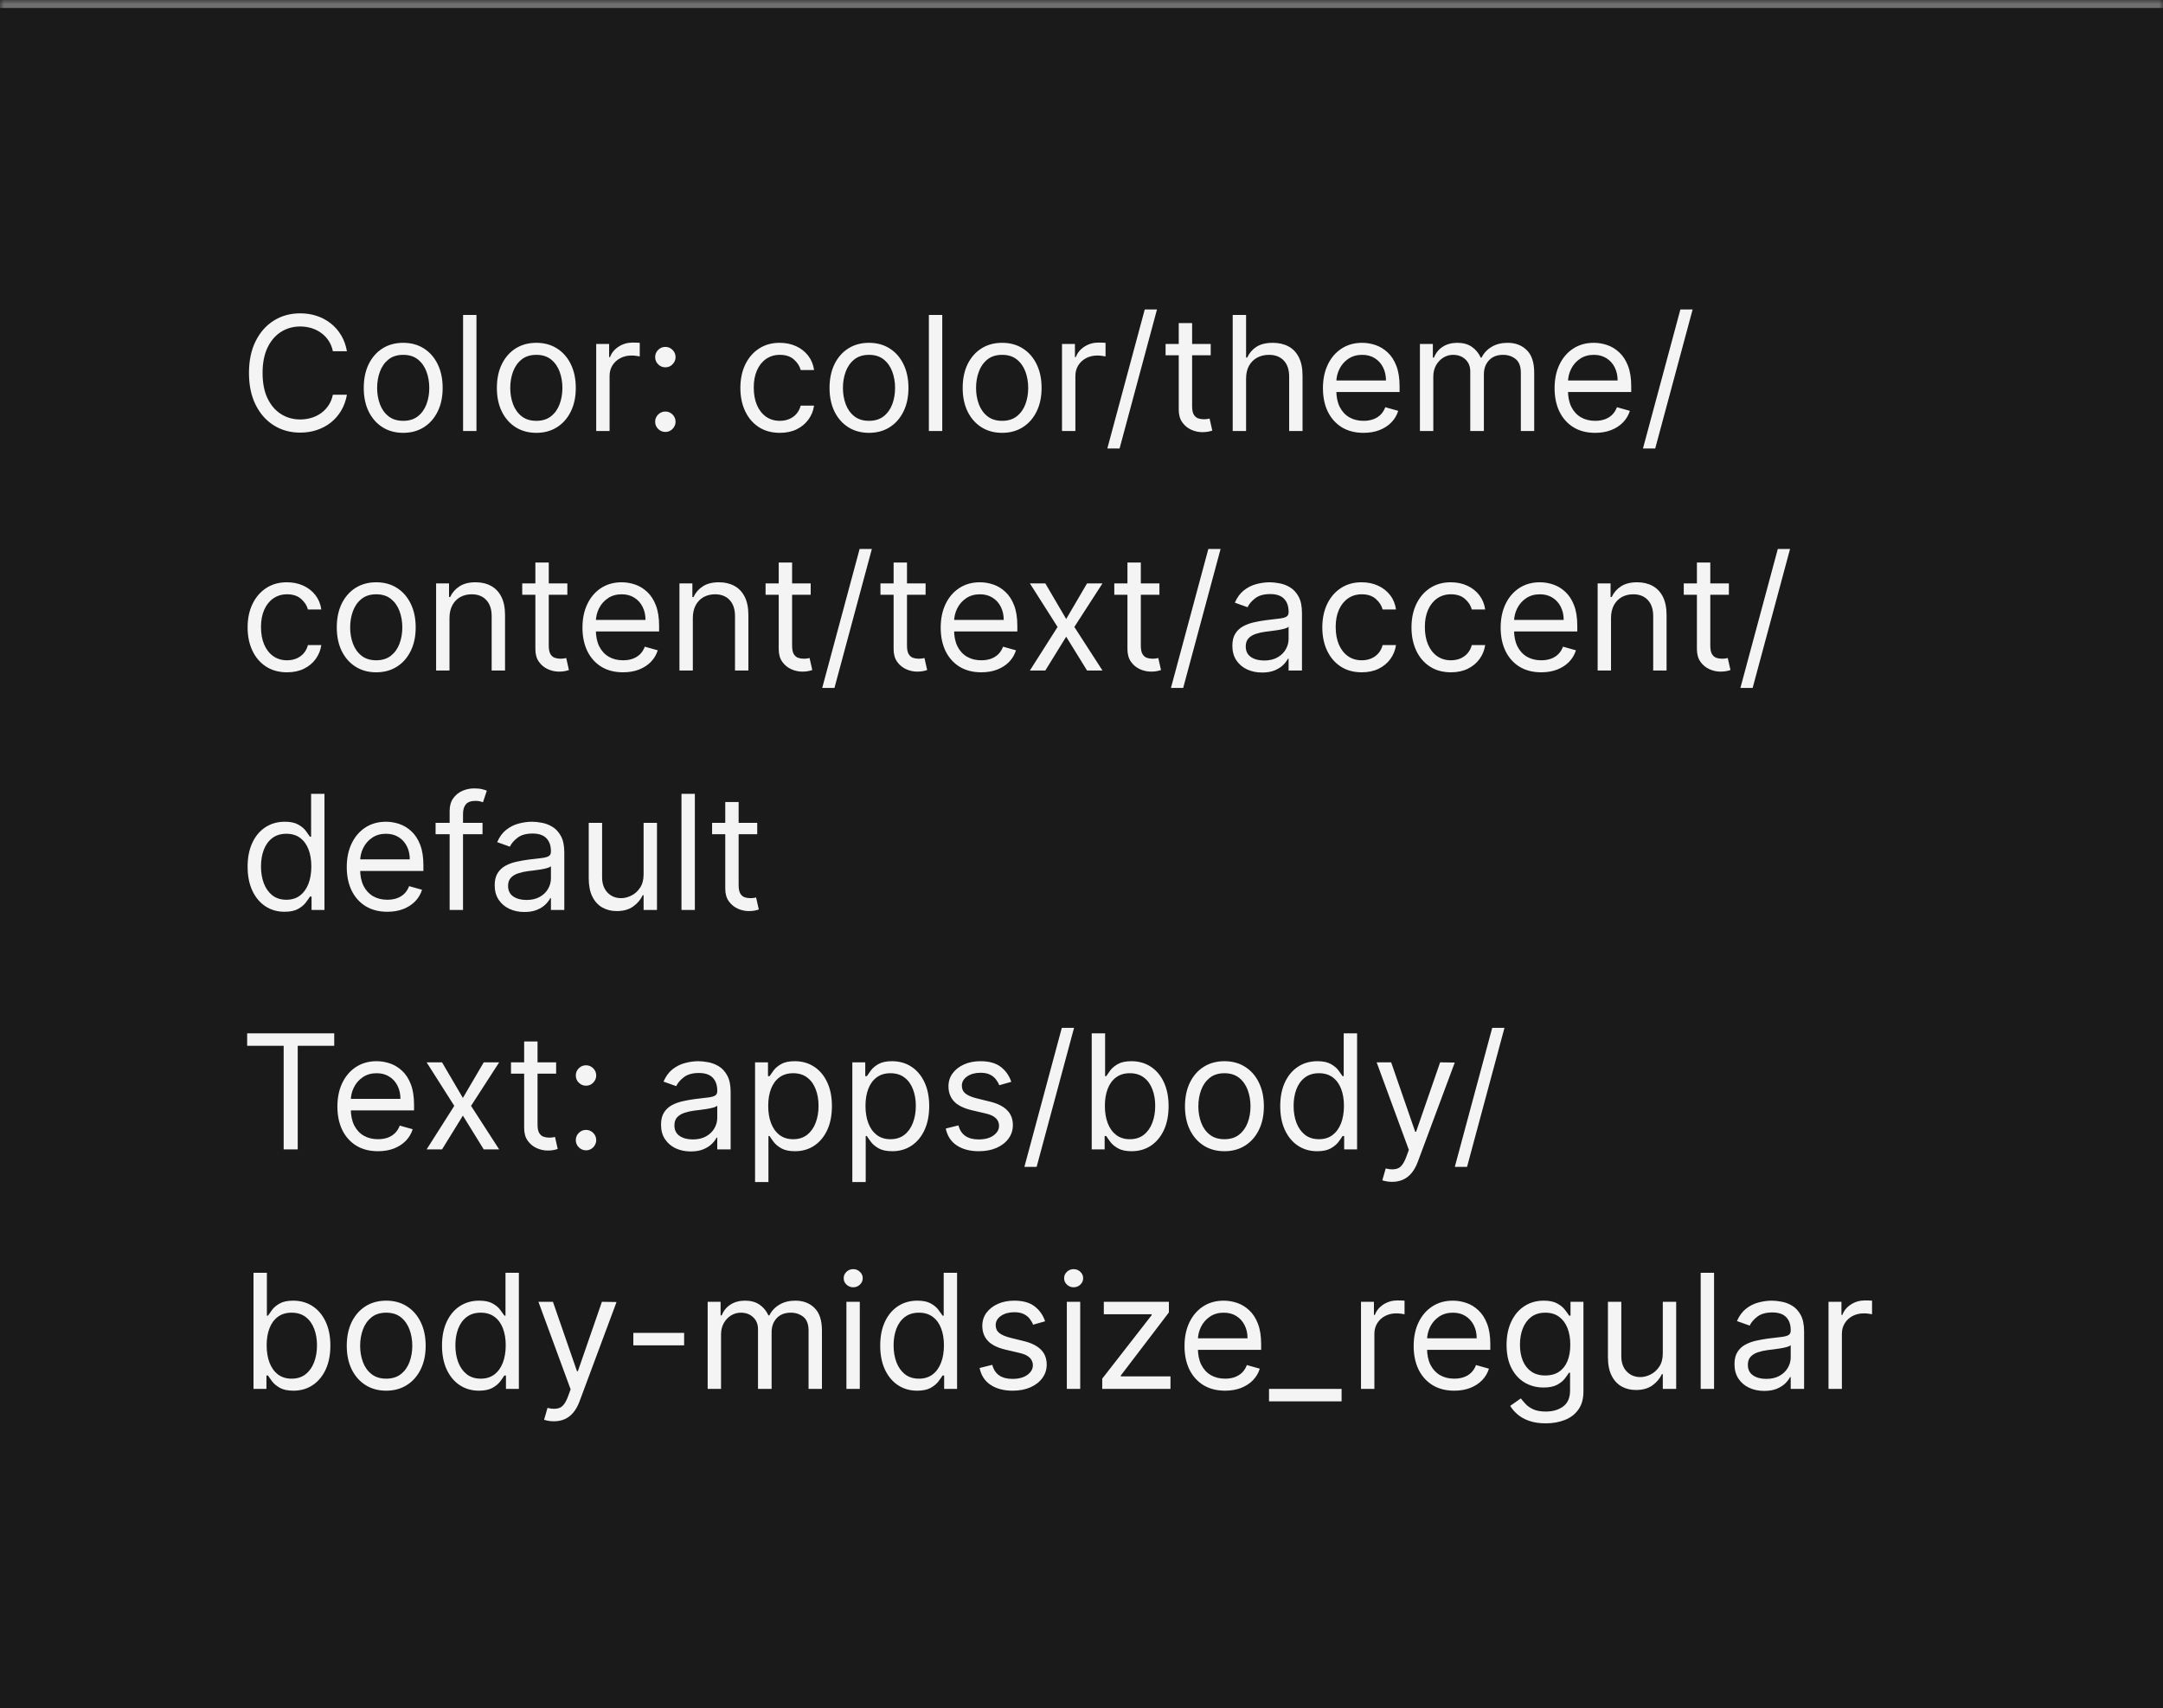 <svg width="271" height="214" viewBox="0 0 271 214" fill="none" xmlns="http://www.w3.org/2000/svg">
<mask id="path-1-inside-1_2144_60902" fill="white">
<path d="M0 0H271V214H0V0Z"/>
</mask>
<path d="M0 0H271V214H0V0Z" fill="#1A1A1A"/>
<path d="M0 1H271V-1H0V1Z" fill="#707070" mask="url(#path-1-inside-1_2144_60902)"/>
<path d="M43.466 44H41.705C41.6 43.493 41.418 43.048 41.158 42.665C40.902 42.281 40.59 41.959 40.22 41.699C39.856 41.434 39.451 41.235 39.006 41.102C38.561 40.97 38.097 40.903 37.614 40.903C36.733 40.903 35.935 41.126 35.22 41.571C34.51 42.016 33.944 42.672 33.523 43.538C33.106 44.405 32.898 45.468 32.898 46.727C32.898 47.987 33.106 49.05 33.523 49.916C33.944 50.783 34.51 51.438 35.22 51.883C35.935 52.329 36.733 52.551 37.614 52.551C38.097 52.551 38.561 52.485 39.006 52.352C39.451 52.22 39.856 52.023 40.22 51.763C40.59 51.498 40.902 51.173 41.158 50.79C41.418 50.401 41.6 49.956 41.705 49.455H43.466C43.333 50.198 43.092 50.863 42.742 51.45C42.391 52.037 41.956 52.537 41.435 52.949C40.914 53.356 40.329 53.666 39.68 53.879C39.036 54.092 38.347 54.199 37.614 54.199C36.373 54.199 35.27 53.896 34.304 53.29C33.338 52.684 32.578 51.822 32.024 50.705C31.47 49.587 31.193 48.261 31.193 46.727C31.193 45.193 31.47 43.867 32.024 42.75C32.578 41.633 33.338 40.771 34.304 40.165C35.27 39.559 36.373 39.256 37.614 39.256C38.347 39.256 39.036 39.362 39.68 39.575C40.329 39.788 40.914 40.101 41.435 40.513C41.956 40.92 42.391 41.417 42.742 42.004C43.092 42.587 43.333 43.252 43.466 44ZM50.517 54.227C49.532 54.227 48.668 53.993 47.924 53.524C47.186 53.055 46.608 52.4 46.191 51.557C45.779 50.714 45.574 49.729 45.574 48.602C45.574 47.466 45.779 46.474 46.191 45.626C46.608 44.779 47.186 44.121 47.924 43.652C48.668 43.183 49.532 42.949 50.517 42.949C51.502 42.949 52.363 43.183 53.102 43.652C53.845 44.121 54.423 44.779 54.835 45.626C55.252 46.474 55.46 47.466 55.46 48.602C55.46 49.729 55.252 50.714 54.835 51.557C54.423 52.4 53.845 53.055 53.102 53.524C52.363 53.993 51.502 54.227 50.517 54.227ZM50.517 52.722C51.265 52.722 51.88 52.53 52.363 52.146C52.846 51.763 53.204 51.258 53.436 50.633C53.668 50.008 53.784 49.331 53.784 48.602C53.784 47.873 53.668 47.194 53.436 46.564C53.204 45.934 52.846 45.425 52.363 45.037C51.88 44.649 51.265 44.455 50.517 44.455C49.769 44.455 49.153 44.649 48.67 45.037C48.187 45.425 47.83 45.934 47.598 46.564C47.366 47.194 47.25 47.873 47.25 48.602C47.25 49.331 47.366 50.008 47.598 50.633C47.83 51.258 48.187 51.763 48.67 52.146C49.153 52.53 49.769 52.722 50.517 52.722ZM59.695 39.455V54H58.019V39.455H59.695ZM67.196 54.227C66.212 54.227 65.347 53.993 64.604 53.524C63.865 53.055 63.288 52.4 62.871 51.557C62.459 50.714 62.253 49.729 62.253 48.602C62.253 47.466 62.459 46.474 62.871 45.626C63.288 44.779 63.865 44.121 64.604 43.652C65.347 43.183 66.212 42.949 67.196 42.949C68.181 42.949 69.043 43.183 69.782 43.652C70.525 44.121 71.103 44.779 71.515 45.626C71.931 46.474 72.14 47.466 72.14 48.602C72.14 49.729 71.931 50.714 71.515 51.557C71.103 52.4 70.525 53.055 69.782 53.524C69.043 53.993 68.181 54.227 67.196 54.227ZM67.196 52.722C67.945 52.722 68.56 52.53 69.043 52.146C69.526 51.763 69.883 51.258 70.115 50.633C70.347 50.008 70.463 49.331 70.463 48.602C70.463 47.873 70.347 47.194 70.115 46.564C69.883 45.934 69.526 45.425 69.043 45.037C68.56 44.649 67.945 44.455 67.196 44.455C66.448 44.455 65.833 44.649 65.35 45.037C64.867 45.425 64.509 45.934 64.277 46.564C64.045 47.194 63.929 47.873 63.929 48.602C63.929 49.331 64.045 50.008 64.277 50.633C64.509 51.258 64.867 51.763 65.35 52.146C65.833 52.53 66.448 52.722 67.196 52.722ZM74.698 54V43.091H76.317V44.739H76.431C76.63 44.199 76.99 43.761 77.511 43.425C78.031 43.089 78.619 42.92 79.272 42.92C79.395 42.92 79.549 42.923 79.734 42.928C79.918 42.932 80.058 42.939 80.153 42.949V44.653C80.096 44.639 79.966 44.618 79.762 44.59C79.563 44.556 79.353 44.54 79.13 44.54C78.6 44.54 78.126 44.651 77.71 44.874C77.298 45.091 76.971 45.394 76.729 45.783C76.493 46.166 76.374 46.604 76.374 47.097V54H74.698ZM83.361 54.114C83.011 54.114 82.71 53.988 82.459 53.737C82.208 53.486 82.083 53.186 82.083 52.835C82.083 52.485 82.208 52.184 82.459 51.933C82.71 51.682 83.011 51.557 83.361 51.557C83.712 51.557 84.012 51.682 84.263 51.933C84.514 52.184 84.64 52.485 84.64 52.835C84.64 53.067 84.58 53.28 84.462 53.474C84.348 53.669 84.195 53.825 84 53.943C83.811 54.057 83.598 54.114 83.361 54.114ZM83.361 46.017C83.011 46.017 82.71 45.892 82.459 45.641C82.208 45.39 82.083 45.089 82.083 44.739C82.083 44.388 82.208 44.088 82.459 43.837C82.71 43.586 83.011 43.46 83.361 43.46C83.712 43.46 84.012 43.586 84.263 43.837C84.514 44.088 84.64 44.388 84.64 44.739C84.64 44.971 84.58 45.184 84.462 45.378C84.348 45.572 84.195 45.728 84 45.847C83.811 45.96 83.598 46.017 83.361 46.017ZM97.704 54.227C96.681 54.227 95.801 53.986 95.062 53.503C94.323 53.02 93.755 52.355 93.358 51.507C92.96 50.66 92.761 49.691 92.761 48.602C92.761 47.494 92.965 46.517 93.372 45.669C93.784 44.817 94.357 44.151 95.091 43.673C95.829 43.19 96.691 42.949 97.676 42.949C98.443 42.949 99.134 43.091 99.75 43.375C100.365 43.659 100.869 44.057 101.262 44.568C101.655 45.08 101.899 45.676 101.994 46.358H100.318C100.19 45.861 99.906 45.42 99.466 45.037C99.03 44.649 98.443 44.455 97.704 44.455C97.051 44.455 96.478 44.625 95.985 44.966C95.498 45.302 95.117 45.778 94.842 46.394C94.572 47.004 94.437 47.722 94.437 48.545C94.437 49.388 94.57 50.122 94.835 50.747C95.105 51.372 95.484 51.858 95.971 52.203C96.464 52.549 97.041 52.722 97.704 52.722C98.14 52.722 98.535 52.646 98.89 52.494C99.245 52.343 99.546 52.125 99.792 51.841C100.038 51.557 100.214 51.216 100.318 50.818H101.994C101.899 51.462 101.665 52.042 101.291 52.558C100.922 53.07 100.431 53.477 99.821 53.78C99.215 54.078 98.509 54.227 97.704 54.227ZM108.876 54.227C107.891 54.227 107.027 53.993 106.284 53.524C105.545 53.055 104.967 52.4 104.551 51.557C104.139 50.714 103.933 49.729 103.933 48.602C103.933 47.466 104.139 46.474 104.551 45.626C104.967 44.779 105.545 44.121 106.284 43.652C107.027 43.183 107.891 42.949 108.876 42.949C109.861 42.949 110.723 43.183 111.461 43.652C112.205 44.121 112.782 44.779 113.194 45.626C113.611 46.474 113.819 47.466 113.819 48.602C113.819 49.729 113.611 50.714 113.194 51.557C112.782 52.4 112.205 53.055 111.461 53.524C110.723 53.993 109.861 54.227 108.876 54.227ZM108.876 52.722C109.624 52.722 110.24 52.53 110.723 52.146C111.206 51.763 111.563 51.258 111.795 50.633C112.027 50.008 112.143 49.331 112.143 48.602C112.143 47.873 112.027 47.194 111.795 46.564C111.563 45.934 111.206 45.425 110.723 45.037C110.24 44.649 109.624 44.455 108.876 44.455C108.128 44.455 107.512 44.649 107.029 45.037C106.547 45.425 106.189 45.934 105.957 46.564C105.725 47.194 105.609 47.873 105.609 48.602C105.609 49.331 105.725 50.008 105.957 50.633C106.189 51.258 106.547 51.763 107.029 52.146C107.512 52.53 108.128 52.722 108.876 52.722ZM118.054 39.455V54H116.378V39.455H118.054ZM125.556 54.227C124.571 54.227 123.707 53.993 122.963 53.524C122.225 53.055 121.647 52.4 121.23 51.557C120.819 50.714 120.613 49.729 120.613 48.602C120.613 47.466 120.819 46.474 121.23 45.626C121.647 44.779 122.225 44.121 122.963 43.652C123.707 43.183 124.571 42.949 125.556 42.949C126.541 42.949 127.402 43.183 128.141 43.652C128.884 44.121 129.462 44.779 129.874 45.626C130.291 46.474 130.499 47.466 130.499 48.602C130.499 49.729 130.291 50.714 129.874 51.557C129.462 52.4 128.884 53.055 128.141 53.524C127.402 53.993 126.541 54.227 125.556 54.227ZM125.556 52.722C126.304 52.722 126.919 52.53 127.402 52.146C127.885 51.763 128.243 51.258 128.475 50.633C128.707 50.008 128.823 49.331 128.823 48.602C128.823 47.873 128.707 47.194 128.475 46.564C128.243 45.934 127.885 45.425 127.402 45.037C126.919 44.649 126.304 44.455 125.556 44.455C124.808 44.455 124.192 44.649 123.709 45.037C123.226 45.425 122.869 45.934 122.637 46.564C122.405 47.194 122.289 47.873 122.289 48.602C122.289 49.331 122.405 50.008 122.637 50.633C122.869 51.258 123.226 51.763 123.709 52.146C124.192 52.53 124.808 52.722 125.556 52.722ZM133.058 54V43.091H134.677V44.739H134.79C134.989 44.199 135.349 43.761 135.87 43.425C136.391 43.089 136.978 42.92 137.631 42.92C137.754 42.92 137.908 42.923 138.093 42.928C138.278 42.932 138.417 42.939 138.512 42.949V44.653C138.455 44.639 138.325 44.618 138.121 44.59C137.923 44.556 137.712 44.54 137.489 44.54C136.959 44.54 136.486 44.651 136.069 44.874C135.657 45.091 135.33 45.394 135.089 45.783C134.852 46.166 134.734 46.604 134.734 47.097V54H133.058ZM144.957 38.773L140.27 56.188H138.736L143.423 38.773H144.957ZM151.689 43.091V44.511H146.035V43.091H151.689ZM147.683 40.477H149.359V50.875C149.359 51.349 149.428 51.704 149.565 51.94C149.707 52.172 149.887 52.329 150.105 52.409C150.327 52.485 150.562 52.523 150.808 52.523C150.993 52.523 151.144 52.513 151.262 52.494C151.381 52.471 151.475 52.452 151.547 52.438L151.887 53.943C151.774 53.986 151.615 54.028 151.412 54.071C151.208 54.118 150.95 54.142 150.637 54.142C150.164 54.142 149.7 54.04 149.245 53.837C148.796 53.633 148.422 53.323 148.123 52.906C147.83 52.49 147.683 51.964 147.683 51.33V40.477ZM156.12 47.438V54H154.444V39.455H156.12V44.795H156.262C156.518 44.232 156.902 43.785 157.413 43.453C157.929 43.117 158.616 42.949 159.473 42.949C160.216 42.949 160.867 43.098 161.426 43.396C161.984 43.69 162.418 44.142 162.725 44.753C163.038 45.359 163.194 46.131 163.194 47.068V54H161.518V47.182C161.518 46.315 161.293 45.645 160.843 45.172C160.398 44.694 159.78 44.455 158.99 44.455C158.44 44.455 157.948 44.571 157.512 44.803C157.082 45.035 156.741 45.373 156.49 45.818C156.243 46.263 156.12 46.803 156.12 47.438ZM170.835 54.227C169.783 54.227 168.877 53.995 168.114 53.531C167.357 53.062 166.772 52.409 166.36 51.571C165.953 50.728 165.749 49.748 165.749 48.631C165.749 47.513 165.953 46.528 166.36 45.676C166.772 44.819 167.345 44.151 168.079 43.673C168.817 43.19 169.679 42.949 170.664 42.949C171.232 42.949 171.793 43.044 172.347 43.233C172.901 43.422 173.406 43.73 173.86 44.156C174.315 44.578 174.677 45.136 174.947 45.832C175.217 46.528 175.352 47.385 175.352 48.403V49.114H166.942V47.665H173.647C173.647 47.049 173.524 46.5 173.278 46.017C173.036 45.534 172.691 45.153 172.241 44.874C171.796 44.594 171.27 44.455 170.664 44.455C169.996 44.455 169.419 44.62 168.931 44.952C168.448 45.278 168.076 45.705 167.816 46.23C167.556 46.756 167.425 47.319 167.425 47.92V48.886C167.425 49.71 167.567 50.409 167.852 50.981C168.14 51.55 168.54 51.983 169.052 52.281C169.563 52.575 170.157 52.722 170.835 52.722C171.275 52.722 171.673 52.66 172.028 52.537C172.388 52.409 172.698 52.22 172.958 51.969C173.219 51.713 173.42 51.396 173.562 51.017L175.181 51.472C175.011 52.021 174.724 52.504 174.322 52.92C173.919 53.332 173.422 53.654 172.83 53.886C172.238 54.114 171.573 54.227 170.835 54.227ZM177.901 54V43.091H179.521V44.795H179.663C179.89 44.213 180.257 43.761 180.763 43.439C181.27 43.112 181.879 42.949 182.589 42.949C183.308 42.949 183.907 43.112 184.386 43.439C184.869 43.761 185.245 44.213 185.515 44.795H185.629C185.908 44.232 186.327 43.785 186.886 43.453C187.444 43.117 188.114 42.949 188.896 42.949C189.871 42.949 190.669 43.254 191.289 43.865C191.909 44.471 192.219 45.416 192.219 46.699V54H190.543V46.699C190.543 45.894 190.323 45.319 189.883 44.973C189.442 44.627 188.924 44.455 188.327 44.455C187.56 44.455 186.966 44.687 186.545 45.151C186.123 45.61 185.913 46.192 185.913 46.898V54H184.208V46.528C184.208 45.908 184.007 45.409 183.604 45.03C183.202 44.646 182.683 44.455 182.049 44.455C181.613 44.455 181.206 44.571 180.827 44.803C180.453 45.035 180.15 45.356 179.918 45.769C179.691 46.176 179.577 46.647 179.577 47.182V54H177.901ZM199.858 54.227C198.807 54.227 197.9 53.995 197.138 53.531C196.38 53.062 195.795 52.409 195.384 51.571C194.976 50.728 194.773 49.748 194.773 48.631C194.773 47.513 194.976 46.528 195.384 45.676C195.795 44.819 196.368 44.151 197.102 43.673C197.841 43.19 198.703 42.949 199.688 42.949C200.256 42.949 200.817 43.044 201.371 43.233C201.925 43.422 202.429 43.73 202.884 44.156C203.338 44.578 203.7 45.136 203.97 45.832C204.24 46.528 204.375 47.385 204.375 48.403V49.114H195.966V47.665H202.67C202.67 47.049 202.547 46.5 202.301 46.017C202.06 45.534 201.714 45.153 201.264 44.874C200.819 44.594 200.294 44.455 199.688 44.455C199.02 44.455 198.442 44.62 197.955 44.952C197.472 45.278 197.1 45.705 196.839 46.23C196.579 46.756 196.449 47.319 196.449 47.92V48.886C196.449 49.71 196.591 50.409 196.875 50.981C197.164 51.55 197.564 51.983 198.075 52.281C198.587 52.575 199.181 52.722 199.858 52.722C200.298 52.722 200.696 52.66 201.051 52.537C201.411 52.409 201.721 52.22 201.982 51.969C202.242 51.713 202.443 51.396 202.585 51.017L204.205 51.472C204.034 52.021 203.748 52.504 203.345 52.92C202.943 53.332 202.446 53.654 201.854 53.886C201.262 54.114 200.597 54.227 199.858 54.227ZM212.067 38.773L207.379 56.188H205.845L210.533 38.773H212.067ZM35.966 84.227C34.943 84.227 34.062 83.986 33.324 83.503C32.585 83.02 32.017 82.355 31.619 81.507C31.222 80.66 31.023 79.691 31.023 78.602C31.023 77.494 31.226 76.517 31.634 75.669C32.045 74.817 32.618 74.151 33.352 73.673C34.091 73.19 34.953 72.949 35.938 72.949C36.705 72.949 37.396 73.091 38.011 73.375C38.627 73.659 39.131 74.057 39.524 74.568C39.917 75.079 40.161 75.676 40.256 76.358H38.58C38.452 75.861 38.168 75.421 37.727 75.037C37.292 74.649 36.705 74.454 35.966 74.454C35.312 74.454 34.74 74.625 34.247 74.966C33.76 75.302 33.378 75.778 33.104 76.394C32.834 77.004 32.699 77.722 32.699 78.546C32.699 79.388 32.831 80.122 33.097 80.747C33.367 81.372 33.745 81.858 34.233 82.203C34.725 82.549 35.303 82.722 35.966 82.722C36.401 82.722 36.797 82.646 37.152 82.494C37.507 82.343 37.808 82.125 38.054 81.841C38.3 81.557 38.475 81.216 38.58 80.818H40.256C40.161 81.462 39.927 82.042 39.553 82.558C39.183 83.07 38.693 83.477 38.082 83.78C37.476 84.078 36.771 84.227 35.966 84.227ZM47.138 84.227C46.153 84.227 45.289 83.993 44.545 83.524C43.807 83.055 43.229 82.4 42.812 81.557C42.401 80.714 42.195 79.729 42.195 78.602C42.195 77.466 42.401 76.474 42.812 75.626C43.229 74.779 43.807 74.121 44.545 73.652C45.289 73.183 46.153 72.949 47.138 72.949C48.123 72.949 48.984 73.183 49.723 73.652C50.466 74.121 51.044 74.779 51.456 75.626C51.873 76.474 52.081 77.466 52.081 78.602C52.081 79.729 51.873 80.714 51.456 81.557C51.044 82.4 50.466 83.055 49.723 83.524C48.984 83.993 48.123 84.227 47.138 84.227ZM47.138 82.722C47.886 82.722 48.501 82.53 48.984 82.146C49.467 81.763 49.825 81.258 50.057 80.633C50.289 80.008 50.405 79.331 50.405 78.602C50.405 77.873 50.289 77.194 50.057 76.564C49.825 75.934 49.467 75.425 48.984 75.037C48.501 74.649 47.886 74.454 47.138 74.454C46.39 74.454 45.774 74.649 45.291 75.037C44.808 75.425 44.451 75.934 44.219 76.564C43.987 77.194 43.871 77.873 43.871 78.602C43.871 79.331 43.987 80.008 44.219 80.633C44.451 81.258 44.808 81.763 45.291 82.146C45.774 82.53 46.39 82.722 47.138 82.722ZM56.316 77.438V84H54.64V73.091H56.259V74.796H56.401C56.657 74.242 57.045 73.796 57.566 73.46C58.087 73.119 58.759 72.949 59.583 72.949C60.321 72.949 60.968 73.1 61.522 73.403C62.076 73.702 62.507 74.156 62.814 74.767C63.122 75.373 63.276 76.14 63.276 77.068V84H61.6V77.182C61.6 76.325 61.377 75.657 60.932 75.179C60.487 74.696 59.876 74.454 59.1 74.454C58.565 74.454 58.087 74.57 57.665 74.803C57.248 75.035 56.919 75.373 56.678 75.818C56.436 76.263 56.316 76.803 56.316 77.438ZM71.083 73.091V74.511H65.43V73.091H71.083ZM67.077 70.477H68.754V80.875C68.754 81.349 68.822 81.704 68.96 81.94C69.102 82.172 69.281 82.329 69.499 82.409C69.722 82.485 69.956 82.523 70.202 82.523C70.387 82.523 70.539 82.513 70.657 82.494C70.775 82.471 70.87 82.452 70.941 82.438L71.282 83.943C71.168 83.986 71.01 84.028 70.806 84.071C70.603 84.118 70.344 84.142 70.032 84.142C69.558 84.142 69.094 84.04 68.64 83.837C68.19 83.633 67.816 83.323 67.518 82.906C67.224 82.49 67.077 81.964 67.077 81.329V70.477ZM78.061 84.227C77.01 84.227 76.103 83.995 75.341 83.531C74.583 83.062 73.999 82.409 73.587 81.571C73.18 80.728 72.976 79.748 72.976 78.631C72.976 77.513 73.18 76.528 73.587 75.676C73.999 74.819 74.572 74.151 75.305 73.673C76.044 73.19 76.906 72.949 77.891 72.949C78.459 72.949 79.02 73.044 79.574 73.233C80.128 73.422 80.632 73.73 81.087 74.156C81.541 74.578 81.903 75.136 82.173 75.832C82.443 76.528 82.578 77.385 82.578 78.403V79.114H74.169V77.665H80.874C80.874 77.049 80.751 76.5 80.504 76.017C80.263 75.534 79.917 75.153 79.467 74.874C79.022 74.594 78.497 74.454 77.891 74.454C77.223 74.454 76.645 74.62 76.158 74.952C75.675 75.278 75.303 75.704 75.043 76.23C74.782 76.756 74.652 77.319 74.652 77.921V78.886C74.652 79.71 74.794 80.409 75.078 80.981C75.367 81.55 75.767 81.983 76.278 82.281C76.79 82.575 77.384 82.722 78.061 82.722C78.501 82.722 78.899 82.66 79.254 82.537C79.614 82.409 79.924 82.22 80.185 81.969C80.445 81.713 80.646 81.396 80.788 81.017L82.408 81.472C82.237 82.021 81.951 82.504 81.548 82.921C81.146 83.332 80.649 83.654 80.057 83.886C79.465 84.114 78.8 84.227 78.061 84.227ZM86.804 77.438V84H85.128V73.091H86.747V74.796H86.889C87.145 74.242 87.533 73.796 88.054 73.46C88.575 73.119 89.247 72.949 90.071 72.949C90.81 72.949 91.456 73.1 92.01 73.403C92.564 73.702 92.995 74.156 93.303 74.767C93.61 75.373 93.764 76.14 93.764 77.068V84H92.088V77.182C92.088 76.325 91.865 75.657 91.421 75.179C90.975 74.696 90.365 74.454 89.588 74.454C89.053 74.454 88.575 74.57 88.153 74.803C87.737 75.035 87.408 75.373 87.166 75.818C86.925 76.263 86.804 76.803 86.804 77.438ZM101.571 73.091V74.511H95.918V73.091H101.571ZM97.566 70.477H99.242V80.875C99.242 81.349 99.311 81.704 99.448 81.94C99.59 82.172 99.77 82.329 99.988 82.409C100.21 82.485 100.444 82.523 100.691 82.523C100.875 82.523 101.027 82.513 101.145 82.494C101.264 82.471 101.358 82.452 101.429 82.438L101.77 83.943C101.657 83.986 101.498 84.028 101.294 84.071C101.091 84.118 100.833 84.142 100.52 84.142C100.047 84.142 99.583 84.04 99.128 83.837C98.678 83.633 98.304 83.323 98.006 82.906C97.713 82.49 97.566 81.964 97.566 81.329V70.477ZM109.235 68.773L104.547 86.188H103.013L107.701 68.773H109.235ZM115.966 73.091V74.511H110.312V73.091H115.966ZM111.96 70.477H113.636V80.875C113.636 81.349 113.705 81.704 113.842 81.94C113.984 82.172 114.164 82.329 114.382 82.409C114.605 82.485 114.839 82.523 115.085 82.523C115.27 82.523 115.421 82.513 115.54 82.494C115.658 82.471 115.753 82.452 115.824 82.438L116.165 83.943C116.051 83.986 115.893 84.028 115.689 84.071C115.485 84.118 115.227 84.142 114.915 84.142C114.441 84.142 113.977 84.04 113.523 83.837C113.073 83.633 112.699 83.323 112.401 82.906C112.107 82.49 111.96 81.964 111.96 81.329V70.477ZM122.944 84.227C121.893 84.227 120.986 83.995 120.224 83.531C119.466 83.062 118.881 82.409 118.469 81.571C118.062 80.728 117.859 79.748 117.859 78.631C117.859 77.513 118.062 76.528 118.469 75.676C118.881 74.819 119.454 74.151 120.188 73.673C120.927 73.19 121.789 72.949 122.773 72.949C123.342 72.949 123.903 73.044 124.457 73.233C125.011 73.422 125.515 73.73 125.969 74.156C126.424 74.578 126.786 75.136 127.056 75.832C127.326 76.528 127.461 77.385 127.461 78.403V79.114H119.052V77.665H125.756C125.756 77.049 125.633 76.5 125.387 76.017C125.146 75.534 124.8 75.153 124.35 74.874C123.905 74.594 123.379 74.454 122.773 74.454C122.106 74.454 121.528 74.62 121.04 74.952C120.558 75.278 120.186 75.704 119.925 76.23C119.665 76.756 119.535 77.319 119.535 77.921V78.886C119.535 79.71 119.677 80.409 119.961 80.981C120.25 81.55 120.65 81.983 121.161 82.281C121.673 82.575 122.267 82.722 122.944 82.722C123.384 82.722 123.782 82.66 124.137 82.537C124.497 82.409 124.807 82.22 125.067 81.969C125.328 81.713 125.529 81.396 125.671 81.017L127.29 81.472C127.12 82.021 126.834 82.504 126.431 82.921C126.029 83.332 125.531 83.654 124.94 83.886C124.348 84.114 123.683 84.227 122.944 84.227ZM130.968 73.091L133.581 77.551L136.195 73.091H138.127L134.604 78.546L138.127 84H136.195L133.581 79.767L130.968 84H129.036L132.502 78.546L129.036 73.091H130.968ZM145.263 73.091V74.511H139.609V73.091H145.263ZM141.257 70.477H142.933V80.875C142.933 81.349 143.002 81.704 143.139 81.94C143.281 82.172 143.461 82.329 143.679 82.409C143.902 82.485 144.136 82.523 144.382 82.523C144.567 82.523 144.718 82.513 144.837 82.494C144.955 82.471 145.05 82.452 145.121 82.438L145.462 83.943C145.348 83.986 145.189 84.028 144.986 84.071C144.782 84.118 144.524 84.142 144.212 84.142C143.738 84.142 143.274 84.04 142.82 83.837C142.37 83.633 141.996 83.323 141.697 82.906C141.404 82.49 141.257 81.964 141.257 81.329V70.477ZM152.926 68.773L148.239 86.188H146.705L151.392 68.773H152.926ZM158.123 84.256C157.432 84.256 156.805 84.126 156.241 83.865C155.678 83.6 155.23 83.219 154.899 82.722C154.567 82.22 154.402 81.614 154.402 80.903C154.402 80.278 154.525 79.772 154.771 79.383C155.017 78.99 155.346 78.683 155.758 78.46C156.17 78.238 156.625 78.072 157.122 77.963C157.624 77.849 158.128 77.76 158.635 77.693C159.297 77.608 159.835 77.544 160.247 77.501C160.663 77.454 160.967 77.376 161.156 77.267C161.35 77.158 161.447 76.969 161.447 76.699V76.642C161.447 75.941 161.255 75.397 160.872 75.008C160.493 74.62 159.918 74.426 159.146 74.426C158.346 74.426 157.718 74.601 157.264 74.952C156.809 75.302 156.49 75.676 156.305 76.074L154.714 75.506C154.998 74.843 155.377 74.327 155.85 73.957C156.329 73.583 156.85 73.323 157.413 73.176C157.981 73.025 158.54 72.949 159.089 72.949C159.44 72.949 159.842 72.992 160.297 73.077C160.756 73.157 161.199 73.325 161.625 73.581C162.056 73.837 162.413 74.222 162.697 74.739C162.981 75.255 163.123 75.946 163.123 76.812V84H161.447V82.523H161.362C161.248 82.76 161.059 83.013 160.794 83.283C160.529 83.553 160.176 83.782 159.735 83.972C159.295 84.161 158.758 84.256 158.123 84.256ZM158.379 82.75C159.042 82.75 159.6 82.62 160.055 82.359C160.514 82.099 160.86 81.763 161.092 81.351C161.329 80.939 161.447 80.506 161.447 80.051V78.517C161.376 78.602 161.22 78.68 160.978 78.751C160.742 78.818 160.467 78.877 160.154 78.929C159.847 78.976 159.546 79.019 159.252 79.057C158.964 79.09 158.729 79.118 158.549 79.142C158.114 79.199 157.707 79.291 157.328 79.419C156.954 79.542 156.651 79.729 156.419 79.98C156.191 80.226 156.078 80.562 156.078 80.989C156.078 81.571 156.293 82.011 156.724 82.31C157.16 82.603 157.711 82.75 158.379 82.75ZM170.614 84.227C169.592 84.227 168.711 83.986 167.972 83.503C167.234 83.02 166.665 82.355 166.268 81.507C165.87 80.66 165.671 79.691 165.671 78.602C165.671 77.494 165.875 76.517 166.282 75.669C166.694 74.817 167.267 74.151 168.001 73.673C168.739 73.19 169.601 72.949 170.586 72.949C171.353 72.949 172.044 73.091 172.66 73.375C173.275 73.659 173.78 74.057 174.173 74.568C174.566 75.079 174.809 75.676 174.904 76.358H173.228C173.1 75.861 172.816 75.421 172.376 75.037C171.94 74.649 171.353 74.454 170.614 74.454C169.961 74.454 169.388 74.625 168.896 74.966C168.408 75.302 168.027 75.778 167.752 76.394C167.482 77.004 167.347 77.722 167.347 78.546C167.347 79.388 167.48 80.122 167.745 80.747C168.015 81.372 168.394 81.858 168.881 82.203C169.374 82.549 169.951 82.722 170.614 82.722C171.05 82.722 171.445 82.646 171.8 82.494C172.156 82.343 172.456 82.125 172.702 81.841C172.949 81.557 173.124 81.216 173.228 80.818H174.904C174.809 81.462 174.575 82.042 174.201 82.558C173.832 83.07 173.342 83.477 172.731 83.78C172.125 84.078 171.419 84.227 170.614 84.227ZM181.786 84.227C180.763 84.227 179.883 83.986 179.144 83.503C178.406 83.02 177.837 82.355 177.44 81.507C177.042 80.66 176.843 79.691 176.843 78.602C176.843 77.494 177.047 76.517 177.454 75.669C177.866 74.817 178.439 74.151 179.173 73.673C179.911 73.19 180.773 72.949 181.758 72.949C182.525 72.949 183.216 73.091 183.832 73.375C184.447 73.659 184.951 74.057 185.344 74.568C185.737 75.079 185.981 75.676 186.076 76.358H184.4C184.272 75.861 183.988 75.421 183.548 75.037C183.112 74.649 182.525 74.454 181.786 74.454C181.133 74.454 180.56 74.625 180.067 74.966C179.58 75.302 179.199 75.778 178.924 76.394C178.654 77.004 178.519 77.722 178.519 78.546C178.519 79.388 178.652 80.122 178.917 80.747C179.187 81.372 179.566 81.858 180.053 82.203C180.546 82.549 181.123 82.722 181.786 82.722C182.222 82.722 182.617 82.646 182.972 82.494C183.327 82.343 183.628 82.125 183.874 81.841C184.121 81.557 184.296 81.216 184.4 80.818H186.076C185.981 81.462 185.747 82.042 185.373 82.558C185.004 83.07 184.513 83.477 183.903 83.78C183.297 84.078 182.591 84.227 181.786 84.227ZM193.1 84.227C192.049 84.227 191.142 83.995 190.38 83.531C189.622 83.062 189.038 82.409 188.626 81.571C188.219 80.728 188.015 79.748 188.015 78.631C188.015 77.513 188.219 76.528 188.626 75.676C189.038 74.819 189.611 74.151 190.344 73.673C191.083 73.19 191.945 72.949 192.93 72.949C193.498 72.949 194.059 73.044 194.613 73.233C195.167 73.422 195.671 73.73 196.126 74.156C196.58 74.578 196.942 75.136 197.212 75.832C197.482 76.528 197.617 77.385 197.617 78.403V79.114H189.208V77.665H195.913C195.913 77.049 195.79 76.5 195.543 76.017C195.302 75.534 194.956 75.153 194.506 74.874C194.061 74.594 193.536 74.454 192.93 74.454C192.262 74.454 191.684 74.62 191.197 74.952C190.714 75.278 190.342 75.704 190.082 76.23C189.821 76.756 189.691 77.319 189.691 77.921V78.886C189.691 79.71 189.833 80.409 190.117 80.981C190.406 81.55 190.806 81.983 191.317 82.281C191.829 82.575 192.423 82.722 193.1 82.722C193.54 82.722 193.938 82.66 194.293 82.537C194.653 82.409 194.963 82.22 195.224 81.969C195.484 81.713 195.685 81.396 195.827 81.017L197.447 81.472C197.276 82.021 196.99 82.504 196.587 82.921C196.185 83.332 195.688 83.654 195.096 83.886C194.504 84.114 193.839 84.227 193.1 84.227ZM201.843 77.438V84H200.167V73.091H201.786V74.796H201.928C202.184 74.242 202.572 73.796 203.093 73.46C203.614 73.119 204.286 72.949 205.11 72.949C205.849 72.949 206.495 73.1 207.049 73.403C207.603 73.702 208.034 74.156 208.342 74.767C208.649 75.373 208.803 76.14 208.803 77.068V84H207.127V77.182C207.127 76.325 206.905 75.657 206.46 75.179C206.014 74.696 205.404 74.454 204.627 74.454C204.092 74.454 203.614 74.57 203.192 74.803C202.776 75.035 202.447 75.373 202.205 75.818C201.964 76.263 201.843 76.803 201.843 77.438ZM216.61 73.091V74.511H210.957V73.091H216.61ZM212.605 70.477H214.281V80.875C214.281 81.349 214.35 81.704 214.487 81.94C214.629 82.172 214.809 82.329 215.027 82.409C215.249 82.485 215.484 82.523 215.73 82.523C215.914 82.523 216.066 82.513 216.184 82.494C216.303 82.471 216.397 82.452 216.468 82.438L216.809 83.943C216.696 83.986 216.537 84.028 216.333 84.071C216.13 84.118 215.872 84.142 215.559 84.142C215.086 84.142 214.622 84.04 214.167 83.837C213.717 83.633 213.343 83.323 213.045 82.906C212.752 82.49 212.605 81.964 212.605 81.329V70.477ZM224.274 68.773L219.586 86.188H218.052L222.74 68.773H224.274ZM35.653 114.227C34.744 114.227 33.942 113.998 33.246 113.538C32.55 113.074 32.005 112.421 31.612 111.578C31.219 110.731 31.023 109.729 31.023 108.574C31.023 107.428 31.219 106.434 31.612 105.591C32.005 104.748 32.552 104.097 33.253 103.638C33.954 103.179 34.763 102.949 35.682 102.949C36.392 102.949 36.953 103.067 37.365 103.304C37.782 103.536 38.099 103.801 38.317 104.099C38.539 104.393 38.712 104.634 38.835 104.824H38.977V99.454H40.653V114H39.034V112.324H38.835C38.712 112.523 38.537 112.774 38.31 113.077C38.082 113.375 37.758 113.643 37.337 113.879C36.915 114.111 36.354 114.227 35.653 114.227ZM35.881 112.722C36.553 112.722 37.121 112.546 37.585 112.196C38.049 111.841 38.402 111.351 38.644 110.726C38.885 110.096 39.006 109.369 39.006 108.545C39.006 107.731 38.887 107.018 38.651 106.408C38.414 105.792 38.063 105.314 37.599 104.973C37.135 104.627 36.562 104.455 35.881 104.455C35.17 104.455 34.579 104.637 34.105 105.001C33.636 105.361 33.284 105.851 33.047 106.472C32.815 107.087 32.699 107.778 32.699 108.545C32.699 109.322 32.817 110.027 33.054 110.662C33.295 111.292 33.651 111.794 34.119 112.168C34.593 112.537 35.18 112.722 35.881 112.722ZM48.53 114.227C47.479 114.227 46.572 113.995 45.81 113.531C45.052 113.062 44.467 112.409 44.055 111.571C43.648 110.728 43.445 109.748 43.445 108.631C43.445 107.513 43.648 106.528 44.055 105.676C44.467 104.819 45.04 104.152 45.774 103.673C46.513 103.19 47.374 102.949 48.359 102.949C48.928 102.949 49.489 103.044 50.043 103.233C50.597 103.422 51.101 103.73 51.555 104.156C52.01 104.578 52.372 105.136 52.642 105.832C52.912 106.528 53.047 107.385 53.047 108.403V109.114H44.638V107.665H51.342C51.342 107.049 51.219 106.5 50.973 106.017C50.731 105.534 50.386 105.153 49.936 104.874C49.491 104.594 48.965 104.455 48.359 104.455C47.692 104.455 47.114 104.62 46.626 104.952C46.144 105.278 45.772 105.705 45.511 106.23C45.251 106.756 45.121 107.319 45.121 107.92V108.886C45.121 109.71 45.263 110.409 45.547 110.982C45.836 111.55 46.236 111.983 46.747 112.281C47.258 112.575 47.853 112.722 48.53 112.722C48.97 112.722 49.368 112.66 49.723 112.537C50.083 112.409 50.393 112.22 50.653 111.969C50.914 111.713 51.115 111.396 51.257 111.017L52.876 111.472C52.706 112.021 52.419 112.504 52.017 112.92C51.615 113.332 51.117 113.654 50.526 113.886C49.934 114.114 49.269 114.227 48.53 114.227ZM60.455 103.091V104.511H54.574V103.091H60.455ZM56.335 114V101.585C56.335 100.96 56.482 100.439 56.776 100.023C57.069 99.606 57.45 99.294 57.919 99.085C58.388 98.877 58.883 98.773 59.403 98.773C59.815 98.773 60.151 98.806 60.412 98.872C60.672 98.938 60.867 99 60.994 99.057L60.511 100.506C60.426 100.477 60.308 100.442 60.156 100.399C60.01 100.357 59.815 100.335 59.574 100.335C59.02 100.335 58.62 100.475 58.374 100.754C58.132 101.034 58.011 101.443 58.011 101.983V114H56.335ZM65.701 114.256C65.01 114.256 64.383 114.125 63.819 113.865C63.256 113.6 62.808 113.219 62.477 112.722C62.145 112.22 61.98 111.614 61.98 110.903C61.98 110.278 62.103 109.772 62.349 109.384C62.595 108.991 62.924 108.683 63.336 108.46C63.748 108.238 64.203 108.072 64.7 107.963C65.202 107.849 65.706 107.759 66.213 107.693C66.876 107.608 67.413 107.544 67.825 107.501C68.242 107.454 68.545 107.376 68.734 107.267C68.928 107.158 69.025 106.969 69.025 106.699V106.642C69.025 105.941 68.834 105.397 68.45 105.009C68.071 104.62 67.496 104.426 66.724 104.426C65.924 104.426 65.296 104.601 64.842 104.952C64.387 105.302 64.068 105.676 63.883 106.074L62.292 105.506C62.576 104.843 62.955 104.327 63.429 103.957C63.907 103.583 64.428 103.323 64.991 103.176C65.559 103.025 66.118 102.949 66.667 102.949C67.018 102.949 67.42 102.991 67.875 103.077C68.334 103.157 68.777 103.325 69.203 103.581C69.634 103.837 69.991 104.223 70.275 104.739C70.559 105.255 70.701 105.946 70.701 106.812V114H69.025V112.523H68.94C68.826 112.759 68.637 113.013 68.372 113.283C68.107 113.553 67.754 113.782 67.314 113.972C66.873 114.161 66.336 114.256 65.701 114.256ZM65.957 112.75C66.62 112.75 67.179 112.62 67.633 112.359C68.092 112.099 68.438 111.763 68.67 111.351C68.907 110.939 69.025 110.506 69.025 110.051V108.517C68.954 108.602 68.798 108.68 68.556 108.751C68.32 108.818 68.045 108.877 67.733 108.929C67.425 108.976 67.124 109.019 66.831 109.057C66.542 109.09 66.307 109.118 66.127 109.142C65.692 109.199 65.285 109.291 64.906 109.419C64.532 109.542 64.229 109.729 63.997 109.98C63.77 110.226 63.656 110.562 63.656 110.989C63.656 111.571 63.871 112.011 64.302 112.31C64.738 112.603 65.289 112.75 65.957 112.75ZM80.636 109.54V103.091H82.312V114H80.636V112.153H80.522C80.266 112.707 79.869 113.179 79.329 113.567C78.789 113.95 78.107 114.142 77.283 114.142C76.602 114.142 75.996 113.993 75.465 113.695C74.935 113.392 74.518 112.937 74.215 112.331C73.912 111.72 73.761 110.951 73.761 110.023V103.091H75.437V109.909C75.437 110.705 75.659 111.339 76.104 111.812C76.554 112.286 77.127 112.523 77.823 112.523C78.24 112.523 78.664 112.416 79.094 112.203C79.53 111.99 79.895 111.663 80.188 111.223C80.487 110.783 80.636 110.222 80.636 109.54ZM87.058 99.454V114H85.382V99.454H87.058ZM94.872 103.091V104.511H89.219V103.091H94.872ZM90.867 100.477H92.543V110.875C92.543 111.348 92.611 111.704 92.749 111.94C92.891 112.172 93.07 112.329 93.288 112.409C93.511 112.485 93.745 112.523 93.992 112.523C94.176 112.523 94.328 112.513 94.446 112.494C94.564 112.471 94.659 112.452 94.73 112.438L95.071 113.943C94.957 113.986 94.799 114.028 94.595 114.071C94.392 114.118 94.133 114.142 93.821 114.142C93.347 114.142 92.883 114.04 92.429 113.837C91.979 113.633 91.605 113.323 91.307 112.906C91.013 112.49 90.867 111.964 90.867 111.33V100.477ZM30.966 131.017V129.455H41.875V131.017H37.301V144H35.54V131.017H30.966ZM47.358 144.227C46.307 144.227 45.4 143.995 44.638 143.531C43.88 143.062 43.295 142.409 42.883 141.571C42.476 140.728 42.273 139.748 42.273 138.631C42.273 137.513 42.476 136.528 42.883 135.676C43.295 134.819 43.868 134.152 44.602 133.673C45.341 133.19 46.203 132.949 47.188 132.949C47.756 132.949 48.317 133.044 48.871 133.233C49.425 133.422 49.929 133.73 50.383 134.156C50.838 134.578 51.2 135.136 51.47 135.832C51.74 136.528 51.875 137.385 51.875 138.403V139.114H43.466V137.665H50.17C50.17 137.049 50.047 136.5 49.801 136.017C49.56 135.534 49.214 135.153 48.764 134.874C48.319 134.594 47.794 134.455 47.188 134.455C46.52 134.455 45.942 134.62 45.455 134.952C44.972 135.278 44.6 135.705 44.34 136.23C44.079 136.756 43.949 137.319 43.949 137.92V138.886C43.949 139.71 44.091 140.409 44.375 140.982C44.664 141.55 45.064 141.983 45.575 142.281C46.087 142.575 46.681 142.722 47.358 142.722C47.798 142.722 48.196 142.66 48.551 142.537C48.911 142.409 49.221 142.22 49.481 141.969C49.742 141.713 49.943 141.396 50.085 141.017L51.705 141.472C51.534 142.021 51.248 142.504 50.845 142.92C50.443 143.332 49.946 143.654 49.354 143.886C48.762 144.114 48.097 144.227 47.358 144.227ZM55.382 133.091L57.995 137.551L60.609 133.091H62.541L59.018 138.545L62.541 144H60.609L57.995 139.767L55.382 144H53.45L56.916 138.545L53.45 133.091H55.382ZM69.677 133.091V134.511H64.023V133.091H69.677ZM65.671 130.477H67.347V140.875C67.347 141.348 67.416 141.704 67.553 141.94C67.695 142.172 67.875 142.329 68.093 142.409C68.316 142.485 68.55 142.523 68.796 142.523C68.981 142.523 69.132 142.513 69.251 142.494C69.369 142.471 69.464 142.452 69.535 142.438L69.876 143.943C69.762 143.986 69.603 144.028 69.4 144.071C69.196 144.118 68.938 144.142 68.626 144.142C68.152 144.142 67.688 144.04 67.234 143.837C66.784 143.633 66.41 143.323 66.112 142.906C65.818 142.49 65.671 141.964 65.671 141.33V130.477ZM73.42 144.114C73.069 144.114 72.769 143.988 72.518 143.737C72.267 143.486 72.141 143.186 72.141 142.835C72.141 142.485 72.267 142.184 72.518 141.933C72.769 141.682 73.069 141.557 73.42 141.557C73.77 141.557 74.071 141.682 74.322 141.933C74.573 142.184 74.698 142.485 74.698 142.835C74.698 143.067 74.639 143.28 74.521 143.474C74.407 143.669 74.253 143.825 74.059 143.943C73.87 144.057 73.656 144.114 73.42 144.114ZM73.42 136.017C73.069 136.017 72.769 135.892 72.518 135.641C72.267 135.39 72.141 135.089 72.141 134.739C72.141 134.388 72.267 134.088 72.518 133.837C72.769 133.586 73.069 133.46 73.42 133.46C73.77 133.46 74.071 133.586 74.322 133.837C74.573 134.088 74.698 134.388 74.698 134.739C74.698 134.971 74.639 135.184 74.521 135.378C74.407 135.572 74.253 135.728 74.059 135.847C73.87 135.96 73.656 136.017 73.42 136.017ZM86.541 144.256C85.85 144.256 85.222 144.125 84.659 143.865C84.096 143.6 83.648 143.219 83.317 142.722C82.985 142.22 82.82 141.614 82.82 140.903C82.82 140.278 82.943 139.772 83.189 139.384C83.435 138.991 83.764 138.683 84.176 138.46C84.588 138.238 85.043 138.072 85.54 137.963C86.042 137.849 86.546 137.759 87.053 137.693C87.715 137.608 88.253 137.544 88.665 137.501C89.081 137.454 89.385 137.376 89.574 137.267C89.768 137.158 89.865 136.969 89.865 136.699V136.642C89.865 135.941 89.673 135.397 89.29 135.009C88.911 134.62 88.336 134.426 87.564 134.426C86.764 134.426 86.136 134.601 85.682 134.952C85.227 135.302 84.908 135.676 84.723 136.074L83.132 135.506C83.416 134.843 83.795 134.327 84.269 133.957C84.747 133.583 85.267 133.323 85.831 133.176C86.399 133.025 86.958 132.949 87.507 132.949C87.858 132.949 88.26 132.991 88.715 133.077C89.174 133.157 89.617 133.325 90.043 133.581C90.474 133.837 90.831 134.223 91.115 134.739C91.399 135.255 91.541 135.946 91.541 136.812V144H89.865V142.523H89.78C89.666 142.759 89.477 143.013 89.212 143.283C88.947 143.553 88.594 143.782 88.153 143.972C87.713 144.161 87.176 144.256 86.541 144.256ZM86.797 142.75C87.46 142.75 88.019 142.62 88.473 142.359C88.932 142.099 89.278 141.763 89.51 141.351C89.747 140.939 89.865 140.506 89.865 140.051V138.517C89.794 138.602 89.638 138.68 89.396 138.751C89.16 138.818 88.885 138.877 88.572 138.929C88.265 138.976 87.964 139.019 87.671 139.057C87.382 139.09 87.147 139.118 86.967 139.142C86.532 139.199 86.124 139.291 85.746 139.419C85.372 139.542 85.069 139.729 84.837 139.98C84.609 140.226 84.496 140.562 84.496 140.989C84.496 141.571 84.711 142.011 85.142 142.31C85.578 142.603 86.129 142.75 86.797 142.75ZM94.6 148.091V133.091H96.22V134.824H96.419C96.542 134.634 96.712 134.393 96.93 134.099C97.153 133.801 97.47 133.536 97.882 133.304C98.298 133.067 98.862 132.949 99.572 132.949C100.491 132.949 101.3 133.179 102.001 133.638C102.702 134.097 103.249 134.748 103.642 135.591C104.035 136.434 104.231 137.428 104.231 138.574C104.231 139.729 104.035 140.731 103.642 141.578C103.249 142.421 102.704 143.074 102.008 143.538C101.312 143.998 100.51 144.227 99.6 144.227C98.9 144.227 98.339 144.111 97.917 143.879C97.496 143.643 97.171 143.375 96.944 143.077C96.717 142.774 96.542 142.523 96.419 142.324H96.277V148.091H94.6ZM96.248 138.545C96.248 139.369 96.369 140.096 96.61 140.726C96.852 141.351 97.205 141.841 97.669 142.196C98.133 142.546 98.701 142.722 99.373 142.722C100.074 142.722 100.659 142.537 101.127 142.168C101.601 141.794 101.956 141.292 102.193 140.662C102.434 140.027 102.555 139.322 102.555 138.545C102.555 137.778 102.437 137.087 102.2 136.472C101.968 135.851 101.615 135.361 101.142 135.001C100.673 134.637 100.083 134.455 99.373 134.455C98.691 134.455 98.118 134.627 97.654 134.973C97.191 135.314 96.84 135.792 96.603 136.408C96.367 137.018 96.248 137.731 96.248 138.545ZM106.788 148.091V133.091H108.407V134.824H108.606C108.729 134.634 108.9 134.393 109.118 134.099C109.34 133.801 109.657 133.536 110.069 133.304C110.486 133.067 111.049 132.949 111.76 132.949C112.678 132.949 113.488 133.179 114.189 133.638C114.889 134.097 115.436 134.748 115.829 135.591C116.222 136.434 116.419 137.428 116.419 138.574C116.419 139.729 116.222 140.731 115.829 141.578C115.436 142.421 114.892 143.074 114.196 143.538C113.5 143.998 112.697 144.227 111.788 144.227C111.087 144.227 110.526 144.111 110.105 143.879C109.683 143.643 109.359 143.375 109.132 143.077C108.904 142.774 108.729 142.523 108.606 142.324H108.464V148.091H106.788ZM108.436 138.545C108.436 139.369 108.556 140.096 108.798 140.726C109.039 141.351 109.392 141.841 109.856 142.196C110.32 142.546 110.888 142.722 111.561 142.722C112.261 142.722 112.846 142.537 113.315 142.168C113.788 141.794 114.144 141.292 114.38 140.662C114.622 140.027 114.743 139.322 114.743 138.545C114.743 137.778 114.624 137.087 114.387 136.472C114.155 135.851 113.803 135.361 113.329 135.001C112.86 134.637 112.271 134.455 111.561 134.455C110.879 134.455 110.306 134.627 109.842 134.973C109.378 135.314 109.028 135.792 108.791 136.408C108.554 137.018 108.436 137.731 108.436 138.545ZM126.703 135.534L125.197 135.96C125.102 135.709 124.963 135.465 124.778 135.229C124.598 134.987 124.352 134.788 124.039 134.632C123.727 134.476 123.327 134.398 122.839 134.398C122.172 134.398 121.615 134.552 121.17 134.859C120.73 135.162 120.51 135.548 120.51 136.017C120.51 136.434 120.661 136.763 120.964 137.004C121.267 137.246 121.741 137.447 122.385 137.608L124.004 138.006C124.979 138.242 125.706 138.605 126.184 139.092C126.663 139.575 126.902 140.198 126.902 140.96C126.902 141.585 126.722 142.144 126.362 142.636C126.007 143.129 125.51 143.517 124.87 143.801C124.231 144.085 123.488 144.227 122.64 144.227C121.528 144.227 120.607 143.986 119.877 143.503C119.148 143.02 118.687 142.314 118.493 141.386L120.083 140.989C120.235 141.576 120.521 142.016 120.943 142.31C121.369 142.603 121.925 142.75 122.612 142.75C123.393 142.75 124.013 142.584 124.473 142.253C124.937 141.917 125.169 141.514 125.169 141.045C125.169 140.667 125.036 140.349 124.771 140.094C124.506 139.833 124.099 139.639 123.549 139.511L121.731 139.085C120.732 138.848 119.998 138.482 119.529 137.984C119.065 137.482 118.833 136.855 118.833 136.102C118.833 135.487 119.006 134.942 119.352 134.469C119.702 133.995 120.178 133.624 120.779 133.354C121.386 133.084 122.072 132.949 122.839 132.949C123.919 132.949 124.766 133.186 125.382 133.659C126.002 134.133 126.442 134.758 126.703 135.534ZM134.567 128.773L129.879 146.188H128.345L133.033 128.773H134.567ZM136.781 144V129.455H138.457V134.824H138.599C138.722 134.634 138.893 134.393 139.11 134.099C139.333 133.801 139.65 133.536 140.062 133.304C140.479 133.067 141.042 132.949 141.752 132.949C142.671 132.949 143.481 133.179 144.181 133.638C144.882 134.097 145.429 134.748 145.822 135.591C146.215 136.434 146.412 137.428 146.412 138.574C146.412 139.729 146.215 140.731 145.822 141.578C145.429 142.421 144.885 143.074 144.189 143.538C143.493 143.998 142.69 144.227 141.781 144.227C141.08 144.227 140.519 144.111 140.098 143.879C139.676 143.643 139.352 143.375 139.125 143.077C138.897 142.774 138.722 142.523 138.599 142.324H138.4V144H136.781ZM138.429 138.545C138.429 139.369 138.549 140.096 138.791 140.726C139.032 141.351 139.385 141.841 139.849 142.196C140.313 142.546 140.881 142.722 141.554 142.722C142.254 142.722 142.839 142.537 143.308 142.168C143.781 141.794 144.136 141.292 144.373 140.662C144.615 140.027 144.735 139.322 144.735 138.545C144.735 137.778 144.617 137.087 144.38 136.472C144.148 135.851 143.796 135.361 143.322 135.001C142.853 134.637 142.264 134.455 141.554 134.455C140.872 134.455 140.299 134.627 139.835 134.973C139.371 135.314 139.02 135.792 138.784 136.408C138.547 137.018 138.429 137.731 138.429 138.545ZM153.407 144.227C152.422 144.227 151.558 143.993 150.815 143.524C150.076 143.055 149.499 142.4 149.082 141.557C148.67 140.714 148.464 139.729 148.464 138.602C148.464 137.466 148.67 136.474 149.082 135.626C149.499 134.779 150.076 134.121 150.815 133.652C151.558 133.183 152.422 132.949 153.407 132.949C154.392 132.949 155.254 133.183 155.993 133.652C156.736 134.121 157.314 134.779 157.725 135.626C158.142 136.474 158.35 137.466 158.35 138.602C158.35 139.729 158.142 140.714 157.725 141.557C157.314 142.4 156.736 143.055 155.993 143.524C155.254 143.993 154.392 144.227 153.407 144.227ZM153.407 142.722C154.155 142.722 154.771 142.53 155.254 142.146C155.737 141.763 156.094 141.259 156.326 140.634C156.558 140.009 156.674 139.331 156.674 138.602C156.674 137.873 156.558 137.194 156.326 136.564C156.094 135.934 155.737 135.425 155.254 135.037C154.771 134.649 154.155 134.455 153.407 134.455C152.659 134.455 152.044 134.649 151.561 135.037C151.078 135.425 150.72 135.934 150.488 136.564C150.256 137.194 150.14 137.873 150.14 138.602C150.14 139.331 150.256 140.009 150.488 140.634C150.72 141.259 151.078 141.763 151.561 142.146C152.044 142.53 152.659 142.722 153.407 142.722ZM165.028 144.227C164.119 144.227 163.317 143.998 162.621 143.538C161.925 143.074 161.38 142.421 160.987 141.578C160.594 140.731 160.398 139.729 160.398 138.574C160.398 137.428 160.594 136.434 160.987 135.591C161.38 134.748 161.927 134.097 162.628 133.638C163.329 133.179 164.138 132.949 165.057 132.949C165.767 132.949 166.328 133.067 166.74 133.304C167.157 133.536 167.474 133.801 167.692 134.099C167.914 134.393 168.087 134.634 168.21 134.824H168.352V129.455H170.028V144H168.409V142.324H168.21C168.087 142.523 167.912 142.774 167.685 143.077C167.457 143.375 167.133 143.643 166.712 143.879C166.29 144.111 165.729 144.227 165.028 144.227ZM165.256 142.722C165.928 142.722 166.496 142.546 166.96 142.196C167.424 141.841 167.777 141.351 168.018 140.726C168.26 140.096 168.381 139.369 168.381 138.545C168.381 137.731 168.262 137.018 168.026 136.408C167.789 135.792 167.438 135.314 166.974 134.973C166.51 134.627 165.938 134.455 165.256 134.455C164.545 134.455 163.954 134.637 163.48 135.001C163.011 135.361 162.659 135.851 162.422 136.472C162.19 137.087 162.074 137.778 162.074 138.545C162.074 139.322 162.192 140.027 162.429 140.662C162.67 141.292 163.026 141.794 163.494 142.168C163.968 142.537 164.555 142.722 165.256 142.722ZM174.411 148.062C174.126 148.062 173.873 148.039 173.651 147.991C173.428 147.949 173.274 147.906 173.189 147.864L173.615 146.386C174.226 146.543 174.735 146.538 175.142 146.372C175.549 146.211 175.902 145.723 176.2 144.909L176.513 144.057L172.479 133.091H174.297L177.308 141.784H177.422L180.433 133.091L182.266 133.119L177.621 145.591C177.412 146.145 177.154 146.604 176.847 146.969C176.539 147.338 176.181 147.613 175.774 147.793C175.372 147.973 174.917 148.062 174.411 148.062ZM188.493 128.773L183.805 146.188H182.271L186.958 128.773H188.493ZM31.761 174V159.455H33.438V164.824H33.58C33.703 164.634 33.873 164.393 34.091 164.099C34.313 163.801 34.631 163.536 35.043 163.304C35.459 163.067 36.023 162.949 36.733 162.949C37.651 162.949 38.461 163.179 39.162 163.638C39.863 164.097 40.41 164.748 40.803 165.591C41.196 166.434 41.392 167.428 41.392 168.574C41.392 169.729 41.196 170.731 40.803 171.578C40.41 172.421 39.865 173.074 39.169 173.538C38.473 173.998 37.67 174.227 36.761 174.227C36.061 174.227 35.499 174.111 35.078 173.879C34.657 173.643 34.332 173.375 34.105 173.077C33.878 172.774 33.703 172.523 33.58 172.324H33.381V174H31.761ZM33.409 168.545C33.409 169.369 33.53 170.096 33.771 170.726C34.013 171.351 34.365 171.841 34.83 172.196C35.294 172.546 35.862 172.722 36.534 172.722C37.235 172.722 37.82 172.537 38.288 172.168C38.762 171.794 39.117 171.292 39.354 170.662C39.595 170.027 39.716 169.322 39.716 168.545C39.716 167.778 39.597 167.087 39.361 166.472C39.129 165.851 38.776 165.361 38.303 165.001C37.834 164.637 37.244 164.455 36.534 164.455C35.852 164.455 35.279 164.627 34.815 164.973C34.351 165.314 34.001 165.792 33.764 166.408C33.528 167.018 33.409 167.731 33.409 168.545ZM48.388 174.227C47.403 174.227 46.539 173.993 45.795 173.524C45.057 173.055 44.479 172.4 44.062 171.557C43.651 170.714 43.445 169.729 43.445 168.602C43.445 167.466 43.651 166.474 44.062 165.626C44.479 164.779 45.057 164.121 45.795 163.652C46.539 163.183 47.403 162.949 48.388 162.949C49.373 162.949 50.234 163.183 50.973 163.652C51.716 164.121 52.294 164.779 52.706 165.626C53.123 166.474 53.331 167.466 53.331 168.602C53.331 169.729 53.123 170.714 52.706 171.557C52.294 172.4 51.716 173.055 50.973 173.524C50.234 173.993 49.373 174.227 48.388 174.227ZM48.388 172.722C49.136 172.722 49.751 172.53 50.234 172.146C50.717 171.763 51.075 171.259 51.307 170.634C51.539 170.009 51.655 169.331 51.655 168.602C51.655 167.873 51.539 167.194 51.307 166.564C51.075 165.934 50.717 165.425 50.234 165.037C49.751 164.649 49.136 164.455 48.388 164.455C47.64 164.455 47.024 164.649 46.541 165.037C46.058 165.425 45.701 165.934 45.469 166.564C45.237 167.194 45.121 167.873 45.121 168.602C45.121 169.331 45.237 170.009 45.469 170.634C45.701 171.259 46.058 171.763 46.541 172.146C47.024 172.53 47.64 172.722 48.388 172.722ZM60.009 174.227C59.1 174.227 58.297 173.998 57.601 173.538C56.905 173.074 56.361 172.421 55.968 171.578C55.575 170.731 55.378 169.729 55.378 168.574C55.378 167.428 55.575 166.434 55.968 165.591C56.361 164.748 56.908 164.097 57.608 163.638C58.309 163.179 59.119 162.949 60.037 162.949C60.748 162.949 61.309 163.067 61.721 163.304C62.137 163.536 62.454 163.801 62.672 164.099C62.895 164.393 63.068 164.634 63.191 164.824H63.333V159.455H65.009V174H63.39V172.324H63.191C63.068 172.523 62.892 172.774 62.665 173.077C62.438 173.375 62.114 173.643 61.692 173.879C61.271 174.111 60.71 174.227 60.009 174.227ZM60.236 172.722C60.908 172.722 61.477 172.546 61.941 172.196C62.405 171.841 62.758 171.351 62.999 170.726C63.24 170.096 63.361 169.369 63.361 168.545C63.361 167.731 63.243 167.018 63.006 166.408C62.769 165.792 62.419 165.314 61.955 164.973C61.491 164.627 60.918 164.455 60.236 164.455C59.526 164.455 58.934 164.637 58.461 165.001C57.992 165.361 57.639 165.851 57.402 166.472C57.17 167.087 57.054 167.778 57.054 168.545C57.054 169.322 57.173 170.027 57.409 170.662C57.651 171.292 58.006 171.794 58.475 172.168C58.948 172.537 59.535 172.722 60.236 172.722ZM69.391 178.062C69.107 178.062 68.854 178.039 68.631 177.991C68.409 177.949 68.255 177.906 68.169 177.864L68.596 176.386C69.206 176.543 69.715 176.538 70.123 176.372C70.53 176.211 70.882 175.723 71.181 174.909L71.493 174.057L67.459 163.091H69.277L72.289 171.784H72.402L75.414 163.091L77.246 163.119L72.601 175.591C72.393 176.145 72.135 176.604 71.827 176.969C71.519 177.338 71.162 177.613 70.755 177.793C70.352 177.973 69.898 178.062 69.391 178.062ZM85.714 166.983V168.545H79.35V166.983H85.714ZM88.663 174V163.091H90.282V164.795H90.424C90.652 164.213 91.019 163.761 91.525 163.439C92.032 163.112 92.64 162.949 93.35 162.949C94.07 162.949 94.669 163.112 95.147 163.439C95.63 163.761 96.007 164.213 96.277 164.795H96.39C96.67 164.232 97.089 163.785 97.647 163.453C98.206 163.117 98.876 162.949 99.657 162.949C100.633 162.949 101.431 163.254 102.051 163.865C102.671 164.471 102.981 165.416 102.981 166.699V174H101.305V166.699C101.305 165.894 101.085 165.319 100.645 164.973C100.204 164.627 99.686 164.455 99.089 164.455C98.322 164.455 97.728 164.687 97.306 165.151C96.885 165.61 96.674 166.192 96.674 166.898V174H94.97V166.528C94.97 165.908 94.769 165.409 94.366 165.03C93.964 164.646 93.445 164.455 92.811 164.455C92.375 164.455 91.968 164.571 91.589 164.803C91.215 165.035 90.912 165.357 90.68 165.768C90.453 166.176 90.339 166.647 90.339 167.182V174H88.663ZM106.046 174V163.091H107.722V174H106.046ZM106.898 161.273C106.571 161.273 106.29 161.161 106.053 160.939C105.821 160.716 105.705 160.449 105.705 160.136C105.705 159.824 105.821 159.556 106.053 159.334C106.29 159.111 106.571 159 106.898 159C107.225 159 107.504 159.111 107.736 159.334C107.973 159.556 108.091 159.824 108.091 160.136C108.091 160.449 107.973 160.716 107.736 160.939C107.504 161.161 107.225 161.273 106.898 161.273ZM114.911 174.227C114.002 174.227 113.2 173.998 112.504 173.538C111.808 173.074 111.263 172.421 110.87 171.578C110.477 170.731 110.281 169.729 110.281 168.574C110.281 167.428 110.477 166.434 110.87 165.591C111.263 164.748 111.81 164.097 112.511 163.638C113.211 163.179 114.021 162.949 114.94 162.949C115.65 162.949 116.211 163.067 116.623 163.304C117.04 163.536 117.357 163.801 117.575 164.099C117.797 164.393 117.97 164.634 118.093 164.824H118.235V159.455H119.911V174H118.292V172.324H118.093C117.97 172.523 117.795 172.774 117.567 173.077C117.34 173.375 117.016 173.643 116.594 173.879C116.173 174.111 115.612 174.227 114.911 174.227ZM115.138 172.722C115.811 172.722 116.379 172.546 116.843 172.196C117.307 171.841 117.66 171.351 117.901 170.726C118.143 170.096 118.263 169.369 118.263 168.545C118.263 167.731 118.145 167.018 117.908 166.408C117.672 165.792 117.321 165.314 116.857 164.973C116.393 164.627 115.82 164.455 115.138 164.455C114.428 164.455 113.836 164.637 113.363 165.001C112.894 165.361 112.541 165.851 112.305 166.472C112.073 167.087 111.957 167.778 111.957 168.545C111.957 169.322 112.075 170.027 112.312 170.662C112.553 171.292 112.908 171.794 113.377 172.168C113.851 172.537 114.438 172.722 115.138 172.722ZM130.941 165.534L129.435 165.96C129.341 165.709 129.201 165.465 129.016 165.229C128.836 164.987 128.59 164.788 128.278 164.632C127.965 164.476 127.565 164.398 127.077 164.398C126.41 164.398 125.853 164.552 125.408 164.859C124.968 165.162 124.748 165.548 124.748 166.017C124.748 166.434 124.899 166.763 125.202 167.004C125.505 167.246 125.979 167.447 126.623 167.608L128.242 168.006C129.218 168.242 129.944 168.605 130.423 169.092C130.901 169.575 131.14 170.198 131.14 170.96C131.14 171.585 130.96 172.144 130.6 172.636C130.245 173.129 129.748 173.517 129.109 173.801C128.469 174.085 127.726 174.227 126.879 174.227C125.766 174.227 124.845 173.986 124.116 173.503C123.387 173.02 122.925 172.314 122.731 171.386L124.322 170.989C124.473 171.576 124.76 172.016 125.181 172.31C125.607 172.603 126.164 172.75 126.85 172.75C127.631 172.75 128.252 172.584 128.711 172.253C129.175 171.917 129.407 171.514 129.407 171.045C129.407 170.667 129.274 170.349 129.009 170.094C128.744 169.833 128.337 169.639 127.788 169.511L125.969 169.085C124.97 168.848 124.237 168.482 123.768 167.984C123.304 167.482 123.072 166.855 123.072 166.102C123.072 165.487 123.245 164.942 123.59 164.469C123.941 163.995 124.416 163.624 125.018 163.354C125.624 163.084 126.31 162.949 127.077 162.949C128.157 162.949 129.004 163.186 129.62 163.659C130.24 164.133 130.681 164.758 130.941 165.534ZM133.663 174V163.091H135.339V174H133.663ZM134.515 161.273C134.189 161.273 133.907 161.161 133.67 160.939C133.438 160.716 133.322 160.449 133.322 160.136C133.322 159.824 133.438 159.556 133.67 159.334C133.907 159.111 134.189 159 134.515 159C134.842 159 135.121 159.111 135.353 159.334C135.59 159.556 135.708 159.824 135.708 160.136C135.708 160.449 135.59 160.716 135.353 160.939C135.121 161.161 134.842 161.273 134.515 161.273ZM138.097 174V172.722L144.29 164.767V164.653H138.295V163.091H146.449V164.426L140.426 172.324V172.438H146.648V174H138.097ZM153.491 174.227C152.44 174.227 151.533 173.995 150.771 173.531C150.013 173.062 149.428 172.409 149.016 171.571C148.609 170.728 148.406 169.748 148.406 168.631C148.406 167.513 148.609 166.528 149.016 165.676C149.428 164.819 150.001 164.152 150.735 163.673C151.474 163.19 152.335 162.949 153.32 162.949C153.888 162.949 154.45 163.044 155.004 163.233C155.558 163.422 156.062 163.73 156.516 164.156C156.971 164.578 157.333 165.136 157.603 165.832C157.873 166.528 158.008 167.385 158.008 168.403V169.114H149.599V167.665H156.303C156.303 167.049 156.18 166.5 155.934 166.017C155.692 165.534 155.347 165.153 154.897 164.874C154.452 164.594 153.926 164.455 153.32 164.455C152.653 164.455 152.075 164.62 151.587 164.952C151.104 165.278 150.733 165.705 150.472 166.23C150.212 166.756 150.082 167.319 150.082 167.92V168.886C150.082 169.71 150.224 170.409 150.508 170.982C150.797 171.55 151.197 171.983 151.708 172.281C152.219 172.575 152.814 172.722 153.491 172.722C153.931 172.722 154.329 172.66 154.684 172.537C155.044 172.409 155.354 172.22 155.614 171.969C155.875 171.713 156.076 171.396 156.218 171.017L157.837 171.472C157.667 172.021 157.38 172.504 156.978 172.92C156.576 173.332 156.078 173.654 155.487 173.886C154.895 174.114 154.229 174.227 153.491 174.227ZM168.086 174V175.562H158.995V174H168.086ZM170.518 174V163.091H172.138V164.739H172.251C172.45 164.199 172.81 163.761 173.331 163.425C173.852 163.089 174.439 162.92 175.092 162.92C175.215 162.92 175.369 162.923 175.554 162.928C175.739 162.932 175.878 162.939 175.973 162.949V164.653C175.916 164.639 175.786 164.618 175.582 164.589C175.384 164.556 175.173 164.54 174.95 164.54C174.42 164.54 173.946 164.651 173.53 164.874C173.118 165.091 172.791 165.394 172.55 165.783C172.313 166.166 172.195 166.604 172.195 167.097V174H170.518ZM182.202 174.227C181.151 174.227 180.244 173.995 179.482 173.531C178.724 173.062 178.139 172.409 177.727 171.571C177.32 170.728 177.116 169.748 177.116 168.631C177.116 167.513 177.32 166.528 177.727 165.676C178.139 164.819 178.712 164.152 179.446 163.673C180.185 163.19 181.046 162.949 182.031 162.949C182.599 162.949 183.161 163.044 183.714 163.233C184.268 163.422 184.773 163.73 185.227 164.156C185.682 164.578 186.044 165.136 186.314 165.832C186.584 166.528 186.719 167.385 186.719 168.403V169.114H178.31V167.665H185.014C185.014 167.049 184.891 166.5 184.645 166.017C184.403 165.534 184.058 165.153 183.608 164.874C183.163 164.594 182.637 164.455 182.031 164.455C181.364 164.455 180.786 164.62 180.298 164.952C179.815 165.278 179.444 165.705 179.183 166.23C178.923 166.756 178.793 167.319 178.793 167.92V168.886C178.793 169.71 178.935 170.409 179.219 170.982C179.508 171.55 179.908 171.983 180.419 172.281C180.93 172.575 181.525 172.722 182.202 172.722C182.642 172.722 183.04 172.66 183.395 172.537C183.755 172.409 184.065 172.22 184.325 171.969C184.586 171.713 184.787 171.396 184.929 171.017L186.548 171.472C186.378 172.021 186.091 172.504 185.689 172.92C185.286 173.332 184.789 173.654 184.197 173.886C183.606 174.114 182.94 174.227 182.202 174.227ZM193.672 178.318C192.862 178.318 192.166 178.214 191.584 178.006C191.001 177.802 190.516 177.532 190.128 177.196C189.744 176.865 189.439 176.509 189.212 176.131L190.547 175.193C190.698 175.392 190.89 175.619 191.122 175.875C191.354 176.135 191.671 176.36 192.074 176.55C192.481 176.744 193.014 176.841 193.672 176.841C194.553 176.841 195.279 176.628 195.852 176.202C196.425 175.776 196.712 175.108 196.712 174.199V171.983H196.57C196.446 172.182 196.271 172.428 196.044 172.722C195.821 173.01 195.5 173.268 195.078 173.496C194.661 173.718 194.098 173.83 193.388 173.83C192.507 173.83 191.716 173.621 191.016 173.205C190.32 172.788 189.768 172.182 189.361 171.386C188.958 170.591 188.757 169.625 188.757 168.489C188.757 167.371 188.954 166.398 189.347 165.57C189.74 164.736 190.286 164.092 190.987 163.638C191.688 163.179 192.498 162.949 193.416 162.949C194.126 162.949 194.69 163.067 195.107 163.304C195.528 163.536 195.85 163.801 196.072 164.099C196.3 164.393 196.475 164.634 196.598 164.824H196.768V163.091H198.388V174.312C198.388 175.25 198.175 176.012 197.749 176.599C197.327 177.191 196.759 177.625 196.044 177.899C195.334 178.179 194.543 178.318 193.672 178.318ZM193.615 172.324C194.287 172.324 194.856 172.17 195.32 171.862C195.784 171.554 196.136 171.112 196.378 170.534C196.619 169.956 196.74 169.265 196.74 168.46C196.74 167.674 196.622 166.981 196.385 166.379C196.148 165.778 195.798 165.307 195.334 164.966C194.87 164.625 194.297 164.455 193.615 164.455C192.905 164.455 192.313 164.634 191.839 164.994C191.371 165.354 191.018 165.837 190.781 166.443C190.549 167.049 190.433 167.722 190.433 168.46C190.433 169.218 190.552 169.888 190.788 170.47C191.03 171.048 191.385 171.502 191.854 171.834C192.327 172.161 192.914 172.324 193.615 172.324ZM208.331 169.54V163.091H210.007V174H208.331V172.153H208.217C207.962 172.707 207.564 173.179 207.024 173.567C206.484 173.95 205.803 174.142 204.979 174.142C204.297 174.142 203.691 173.993 203.161 173.695C202.63 173.392 202.214 172.937 201.911 172.331C201.607 171.72 201.456 170.951 201.456 170.023V163.091H203.132V169.909C203.132 170.705 203.355 171.339 203.8 171.812C204.25 172.286 204.822 172.523 205.518 172.523C205.935 172.523 206.359 172.416 206.79 172.203C207.225 171.99 207.59 171.663 207.884 171.223C208.182 170.783 208.331 170.222 208.331 169.54ZM214.753 159.455V174H213.077V159.455H214.753ZM221.033 174.256C220.342 174.256 219.715 174.125 219.151 173.865C218.588 173.6 218.14 173.219 217.809 172.722C217.478 172.22 217.312 171.614 217.312 170.903C217.312 170.278 217.435 169.772 217.681 169.384C217.927 168.991 218.256 168.683 218.668 168.46C219.08 168.238 219.535 168.072 220.032 167.963C220.534 167.849 221.038 167.759 221.545 167.693C222.208 167.608 222.745 167.544 223.157 167.501C223.574 167.454 223.877 167.376 224.066 167.267C224.26 167.158 224.357 166.969 224.357 166.699V166.642C224.357 165.941 224.165 165.397 223.782 165.009C223.403 164.62 222.828 164.426 222.056 164.426C221.256 164.426 220.629 164.601 220.174 164.952C219.719 165.302 219.4 165.676 219.215 166.074L217.624 165.506C217.908 164.843 218.287 164.327 218.761 163.957C219.239 163.583 219.76 163.323 220.323 163.176C220.891 163.025 221.45 162.949 221.999 162.949C222.35 162.949 222.752 162.991 223.207 163.077C223.666 163.157 224.109 163.325 224.535 163.581C224.966 163.837 225.323 164.223 225.607 164.739C225.891 165.255 226.033 165.946 226.033 166.812V174H224.357V172.523H224.272C224.158 172.759 223.969 173.013 223.704 173.283C223.439 173.553 223.086 173.782 222.646 173.972C222.205 174.161 221.668 174.256 221.033 174.256ZM221.289 172.75C221.952 172.75 222.511 172.62 222.965 172.359C223.424 172.099 223.77 171.763 224.002 171.351C224.239 170.939 224.357 170.506 224.357 170.051V168.517C224.286 168.602 224.13 168.68 223.888 168.751C223.652 168.818 223.377 168.877 223.065 168.929C222.757 168.976 222.456 169.019 222.163 169.057C221.874 169.09 221.639 169.118 221.46 169.142C221.024 169.199 220.617 169.291 220.238 169.419C219.864 169.542 219.561 169.729 219.329 169.98C219.102 170.226 218.988 170.562 218.988 170.989C218.988 171.571 219.203 172.011 219.634 172.31C220.07 172.603 220.621 172.75 221.289 172.75ZM229.093 174V163.091H230.712V164.739H230.826C231.025 164.199 231.384 163.761 231.905 163.425C232.426 163.089 233.013 162.92 233.667 162.92C233.79 162.92 233.944 162.923 234.128 162.928C234.313 162.932 234.453 162.939 234.547 162.949V164.653C234.49 164.639 234.36 164.618 234.157 164.589C233.958 164.556 233.747 164.54 233.525 164.54C232.994 164.54 232.521 164.651 232.104 164.874C231.692 165.091 231.365 165.394 231.124 165.783C230.887 166.166 230.769 166.604 230.769 167.097V174H229.093Z" fill="white" fill-opacity="0.95"/>
</svg>
